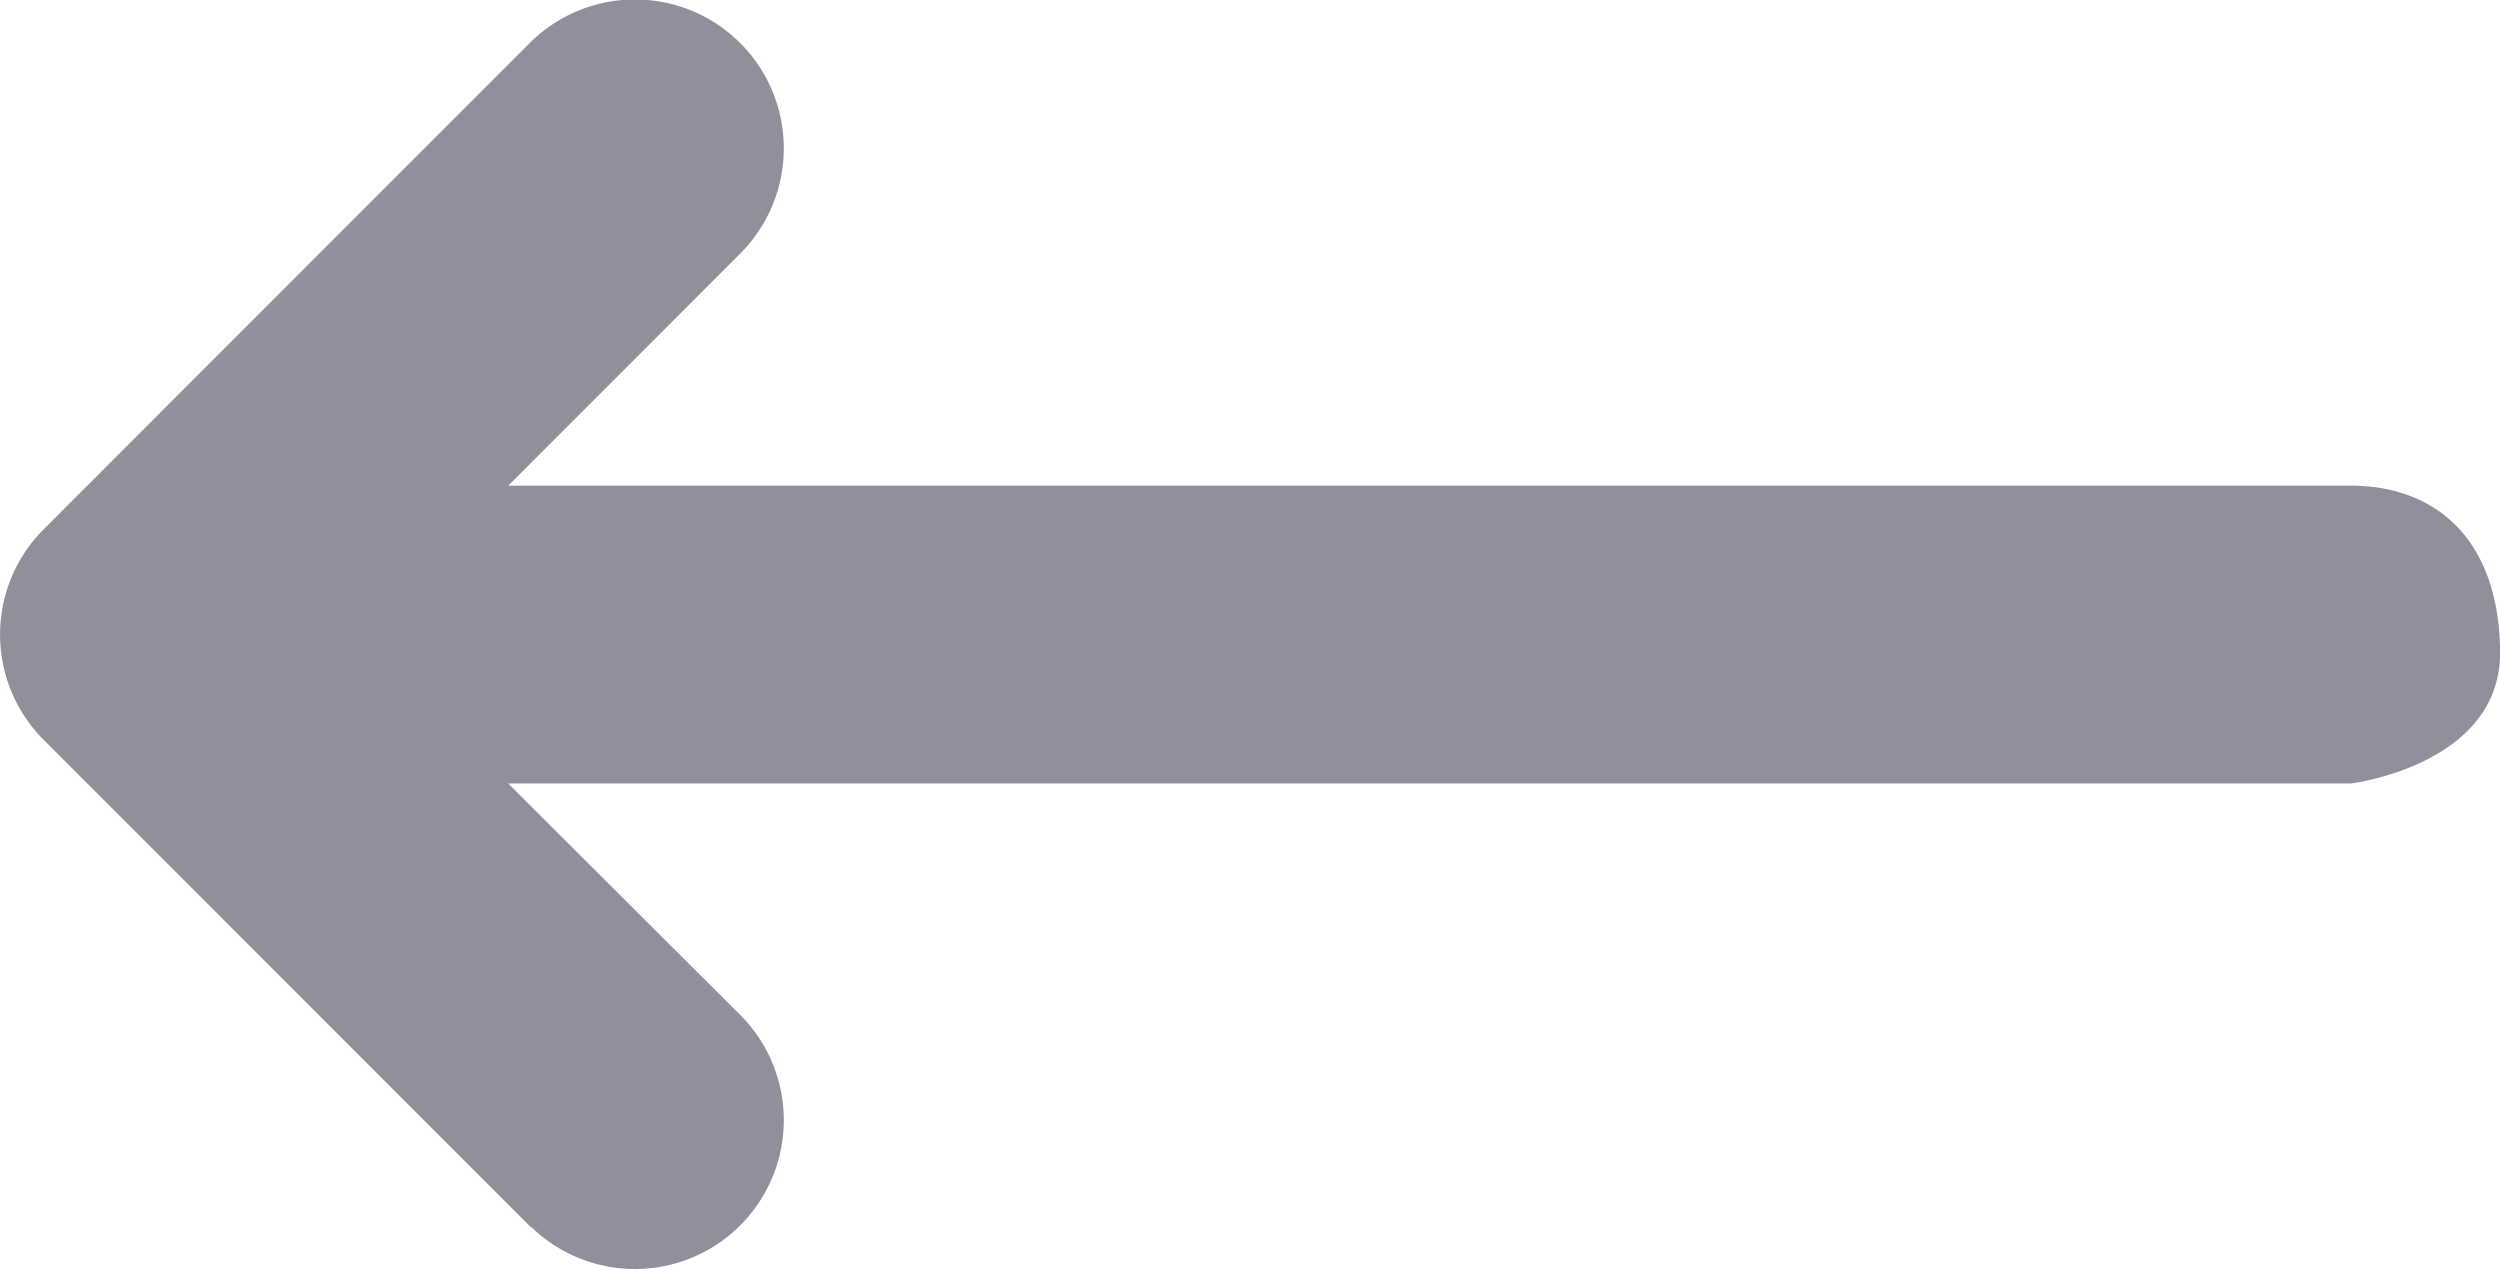 <svg xmlns="http://www.w3.org/2000/svg" width="22.387" height="11.364" viewBox="0 0 22.387 11.364">
    <path fill="#90909d" d="M10.99 30.627l-4.365 4.364a1.333 1.333 0 0 1-1.885 0L.374 30.627a1.333 1.333 0 0 1 1.885-1.885l2.09 2.089v-16.5c0-.736.453-1.323 1.478-1.337s1.189 1.337 1.189 1.337v16.5L9.1 28.742a1.333 1.333 0 0 1 1.885 1.885z" transform="rotate(90 17.691 17.691)"/>
</svg>
